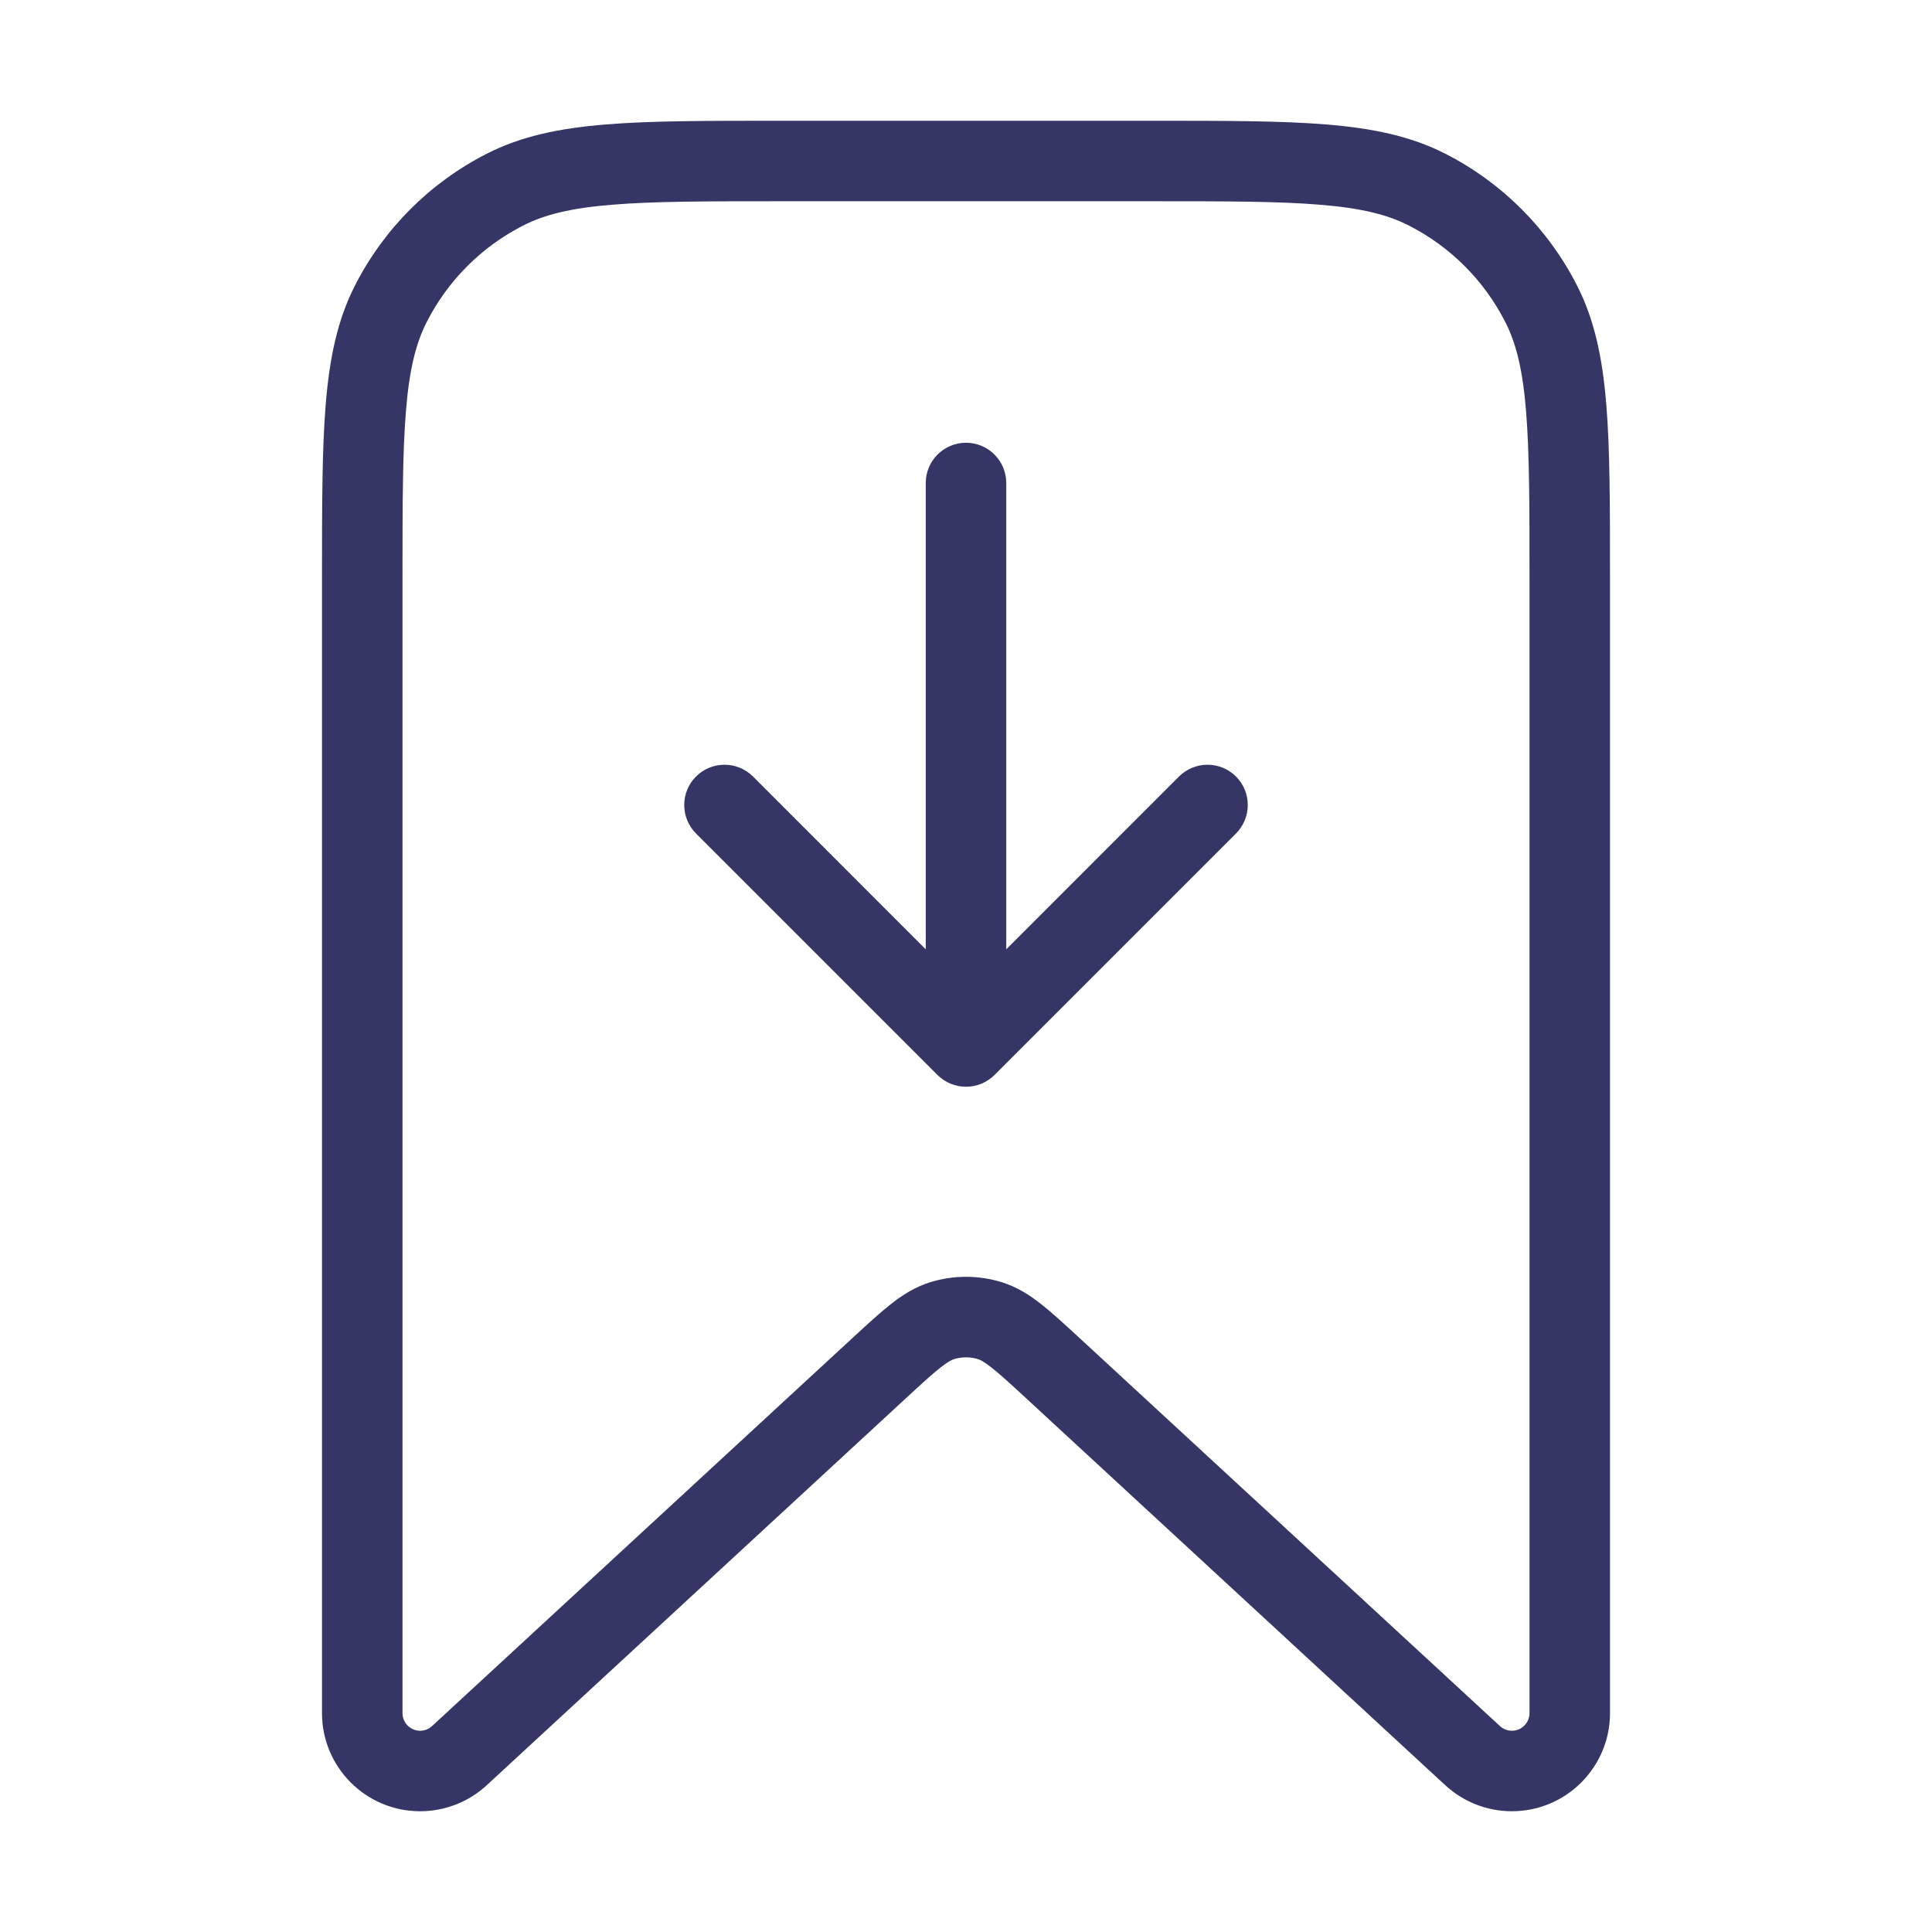 <svg width="24" height="24" viewBox="0 0 24 24" fill="none" xmlns="http://www.w3.org/2000/svg">
<path d="M12 5.5C12.276 5.5 12.5 5.724 12.5 6V11.793L14.646 9.646C14.842 9.451 15.158 9.451 15.354 9.646C15.549 9.842 15.549 10.158 15.354 10.354L12.354 13.354C12.26 13.447 12.133 13.5 12 13.5C11.867 13.5 11.74 13.447 11.646 13.354L8.646 10.354C8.451 10.158 8.451 9.842 8.646 9.646C8.842 9.451 9.158 9.451 9.354 9.646L11.5 11.793V6C11.5 5.724 11.724 5.5 12 5.5Z" fill="#353566"/>
<path fill-rule="evenodd" clip-rule="evenodd" d="M9.678 1.5H14.322C15.213 1.5 15.913 1.5 16.475 1.546C17.048 1.593 17.523 1.69 17.953 1.909C18.658 2.268 19.232 2.842 19.591 3.548C19.81 3.977 19.907 4.452 19.954 5.025C20 5.587 20 6.286 20 7.178V21.281C20 21.954 19.454 22.5 18.781 22.5C18.475 22.5 18.18 22.385 17.954 22.177L12.746 17.369C12.549 17.187 12.422 17.071 12.318 16.989C12.219 16.911 12.173 16.891 12.147 16.883C12.051 16.854 11.949 16.854 11.853 16.883C11.827 16.891 11.781 16.911 11.682 16.989C11.578 17.071 11.451 17.187 11.254 17.369L6.046 22.177C5.821 22.385 5.525 22.5 5.219 22.5C4.546 22.5 4 21.954 4 21.281V7.178C4 6.286 4 5.587 4.046 5.025C4.093 4.452 4.19 3.977 4.409 3.548C4.768 2.842 5.342 2.268 6.048 1.909C6.477 1.69 6.952 1.593 7.525 1.546C8.087 1.5 8.786 1.5 9.678 1.5ZM7.606 2.543C7.095 2.584 6.767 2.665 6.502 2.8C5.984 3.063 5.563 3.484 5.3 4.002C5.165 4.267 5.084 4.595 5.043 5.106C5 5.623 5 6.282 5 7.2V21.281C5 21.402 5.098 21.5 5.219 21.5C5.274 21.5 5.327 21.479 5.367 21.442L10.589 16.622C10.769 16.456 10.925 16.312 11.063 16.203C11.21 16.087 11.368 15.986 11.559 15.927C11.847 15.839 12.153 15.839 12.441 15.927C12.632 15.986 12.79 16.087 12.937 16.203C13.075 16.312 13.231 16.456 13.411 16.622L18.633 21.442C18.673 21.479 18.726 21.5 18.781 21.5C18.902 21.5 19 21.402 19 21.281V7.2C19 6.282 19 5.623 18.957 5.106C18.916 4.595 18.835 4.267 18.7 4.002C18.437 3.484 18.016 3.063 17.498 2.8C17.233 2.665 16.905 2.584 16.394 2.543C15.877 2.5 15.218 2.5 14.3 2.5H9.7C8.782 2.5 8.123 2.5 7.606 2.543Z" fill="#353566"/>
</svg>
